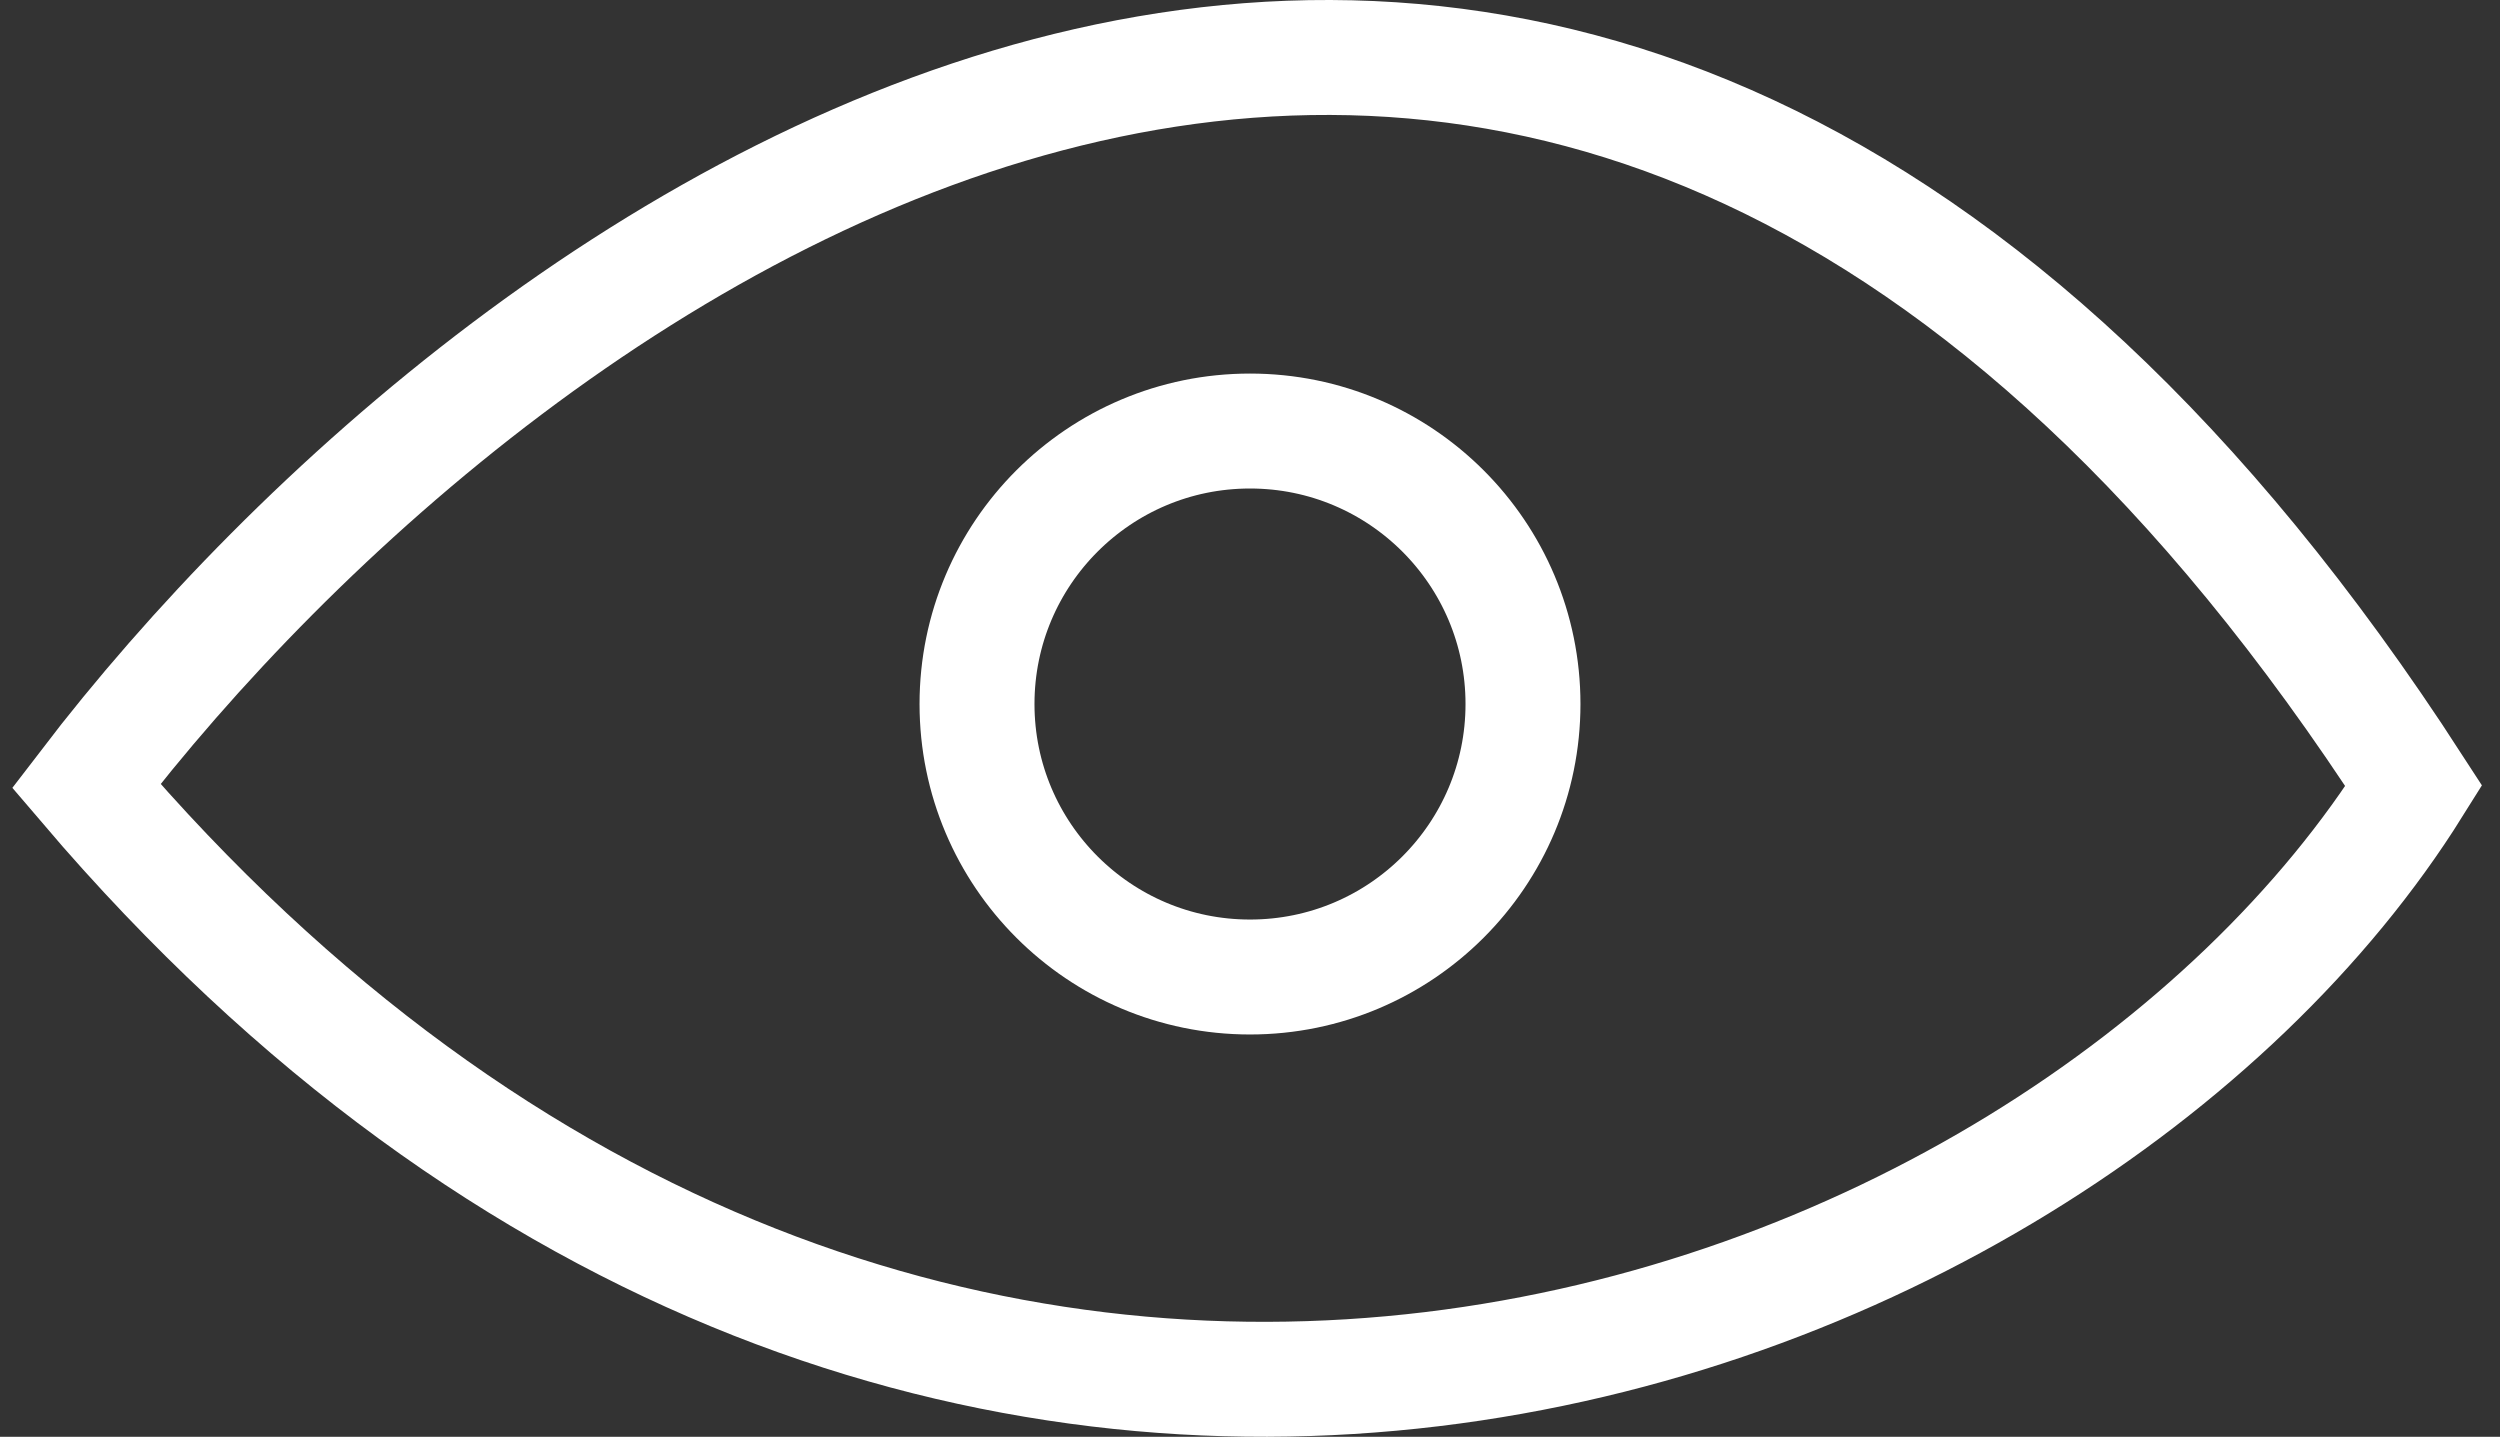 <svg width="87" height="50" viewBox="0 0 87 50" fill="none" xmlns="http://www.w3.org/2000/svg">
<rect x="0" y="0" width="87" height="50" fill="#333333" stroke="none"/>
<path d="M3 27.349C17.625 8.22 54.3 -18.56 84 27.349C71.625 47.152 32.25 61.674 3 27.349Z" stroke="white" stroke-width="4"/>
<circle cx="43.5" cy="24.5" r="9.5" stroke="white" stroke-width="4"/>
</svg>
